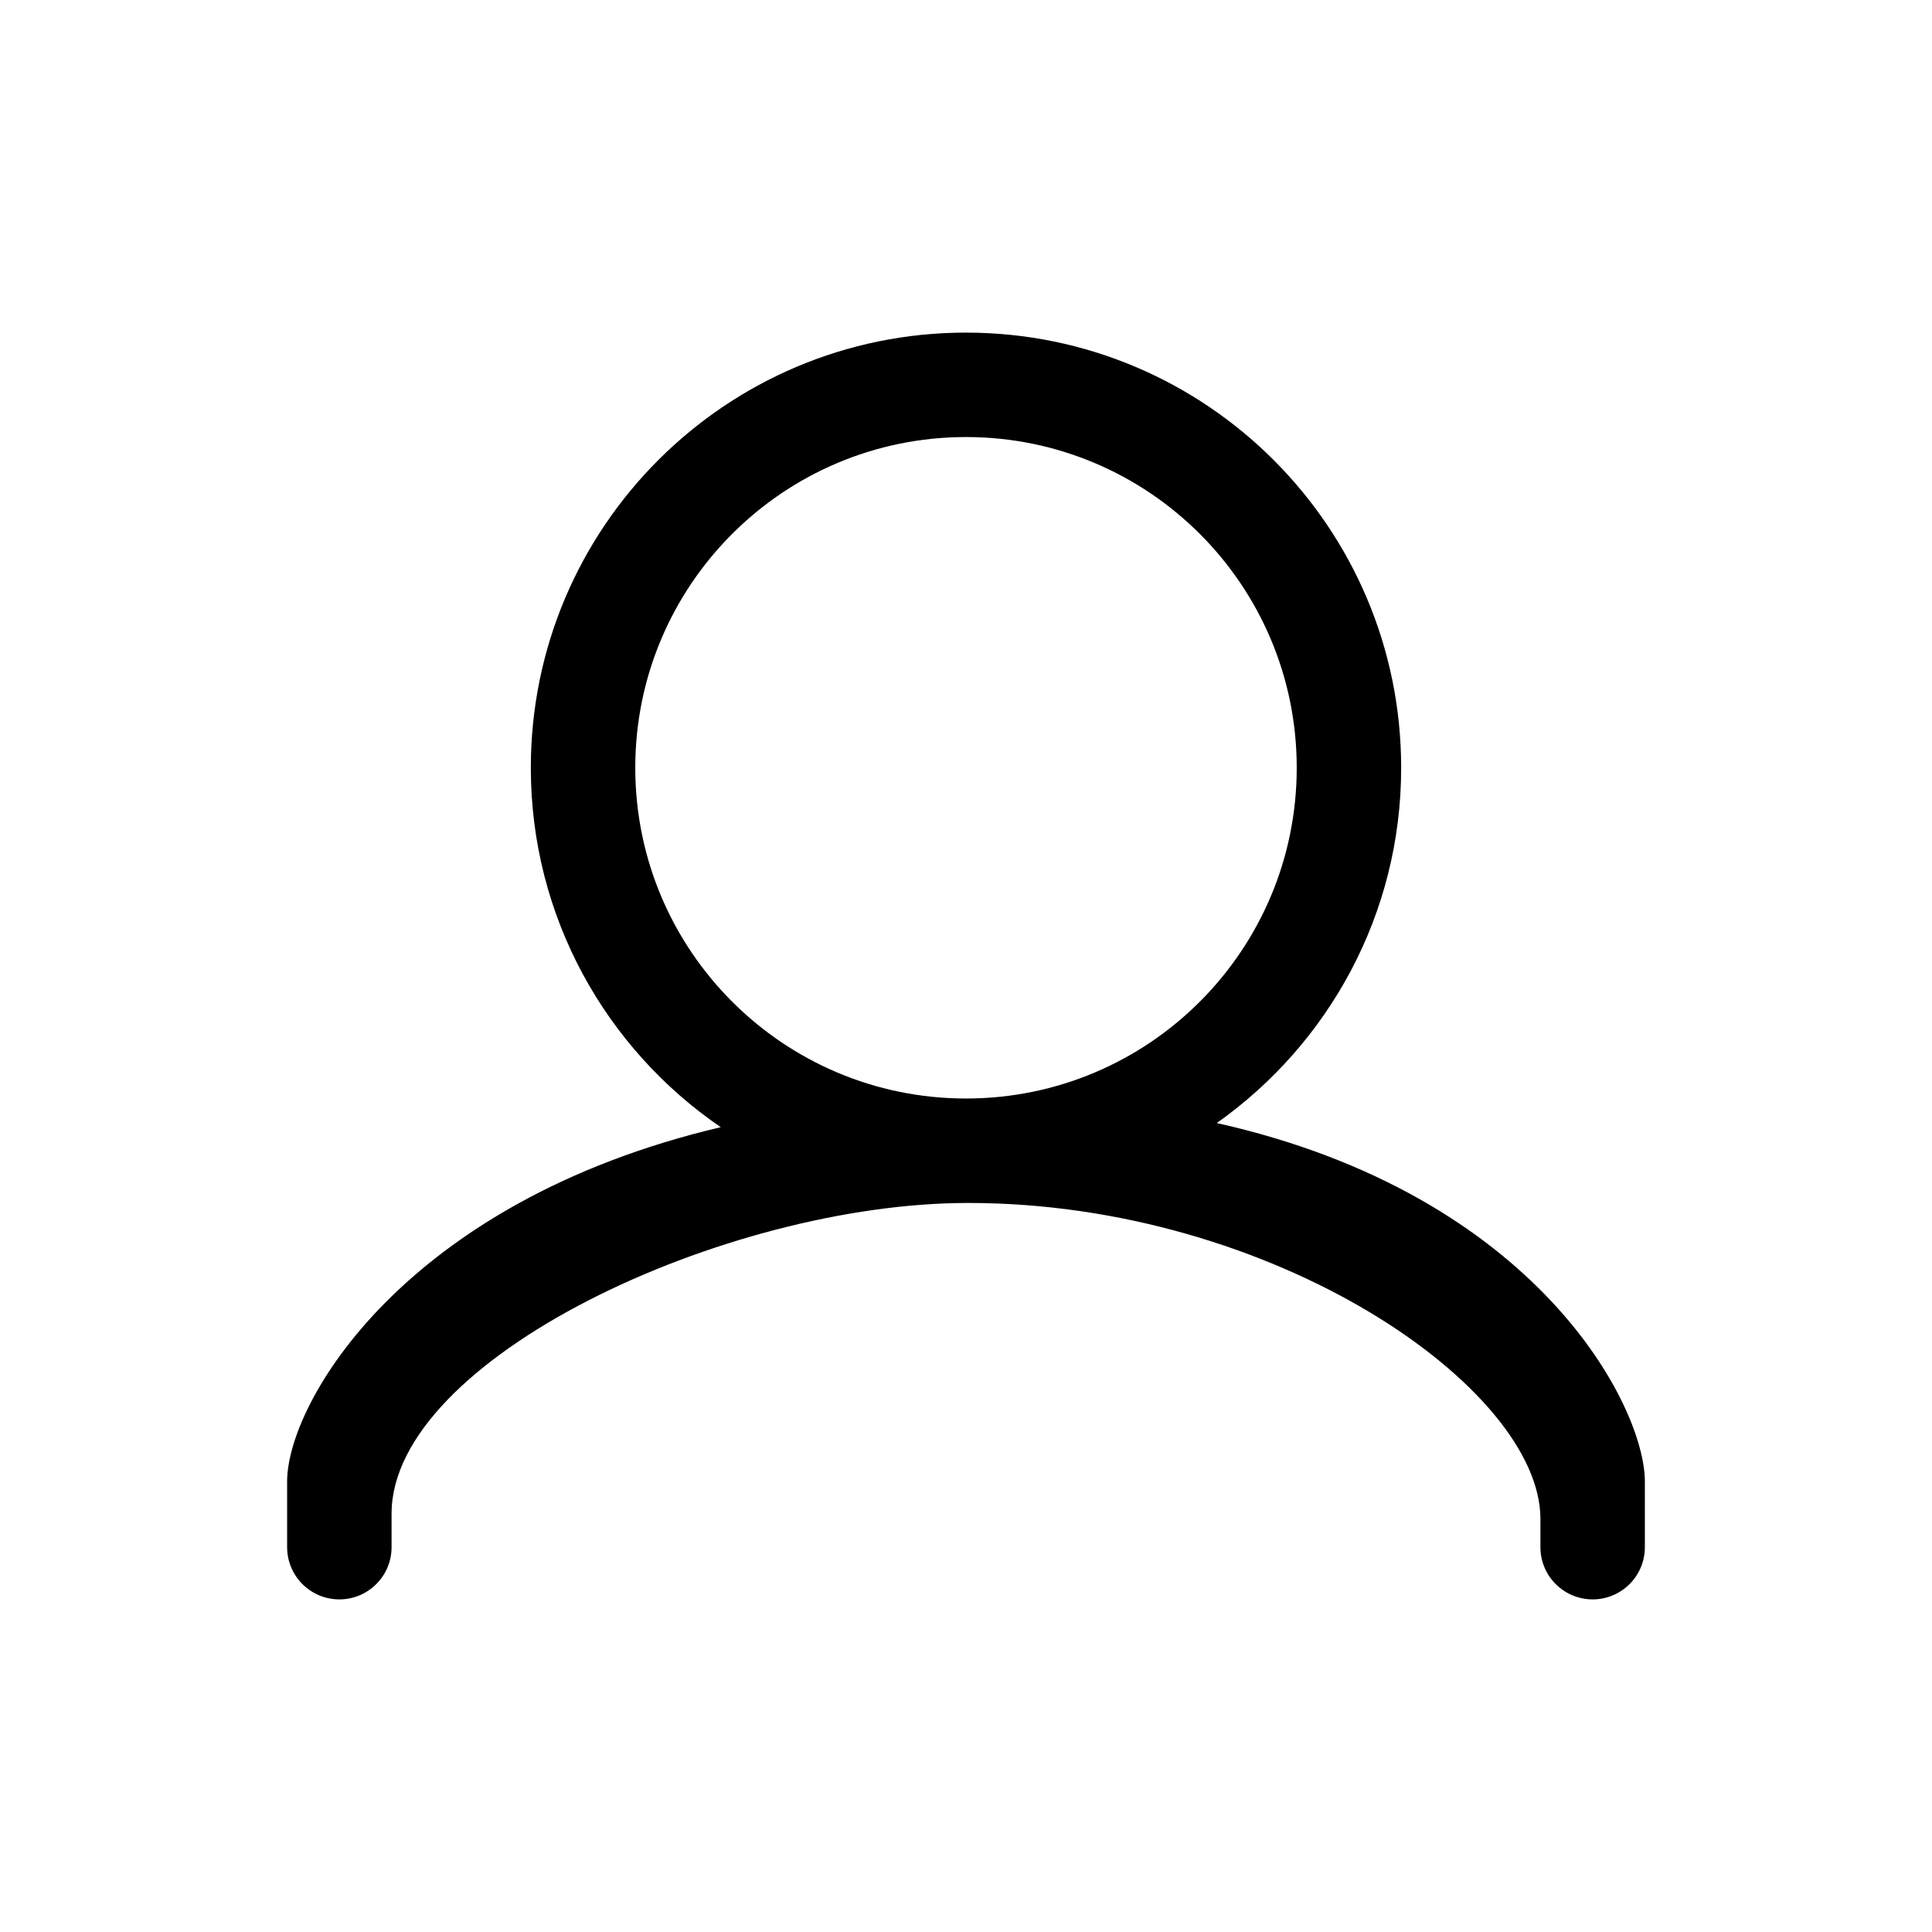 <?xml version="1.0" standalone="no"?><!DOCTYPE svg PUBLIC "-//W3C//DTD SVG 1.1//EN" "http://www.w3.org/Graphics/SVG/1.1/DTD/svg11.dtd"><svg t="1607142726884" class="icon" viewBox="0 0 1024 1024" version="1.1" xmlns="http://www.w3.org/2000/svg" p-id="1527" xmlns:xlink="http://www.w3.org/1999/xlink" width="200" height="200"><defs><style type="text/css"></style></defs><path d="M871.813 820.033c0 15.286-12.392 27.678-27.678 27.678s-27.678-12.392-27.678-27.678c0-3.274 0-8.121 0-14.983 0-69.394-141.168-167.461-303.302-167.461-128.898 0-305.612 82.66-305.612 164.698 0 8.06 0 14.472 0 17.745 0 15.286-12.392 27.678-27.678 27.678-15.285 0-27.678-12.392-27.678-27.678 0-3.274 0-16.968 0-34.828 0-41.467 61.595-148.142 229.826-187.777-60.755-41.537-100.663-111.332-100.663-190.483 0-127.381 103.265-230.655 230.649-230.655 127.386 0 230.649 103.274 230.649 230.655 0 77.838-38.672 146.525-97.731 188.292 170.041 38.059 226.895 150.176 226.895 189.967C871.813 803.237 871.813 816.759 871.813 820.033zM687.293 406.939c0-96.808-78.483-175.293-175.293-175.293s-175.293 78.486-175.293 175.293c0 96.821 78.483 175.293 175.293 175.293S687.293 503.76 687.293 406.939z" p-id="1528"></path></svg>
